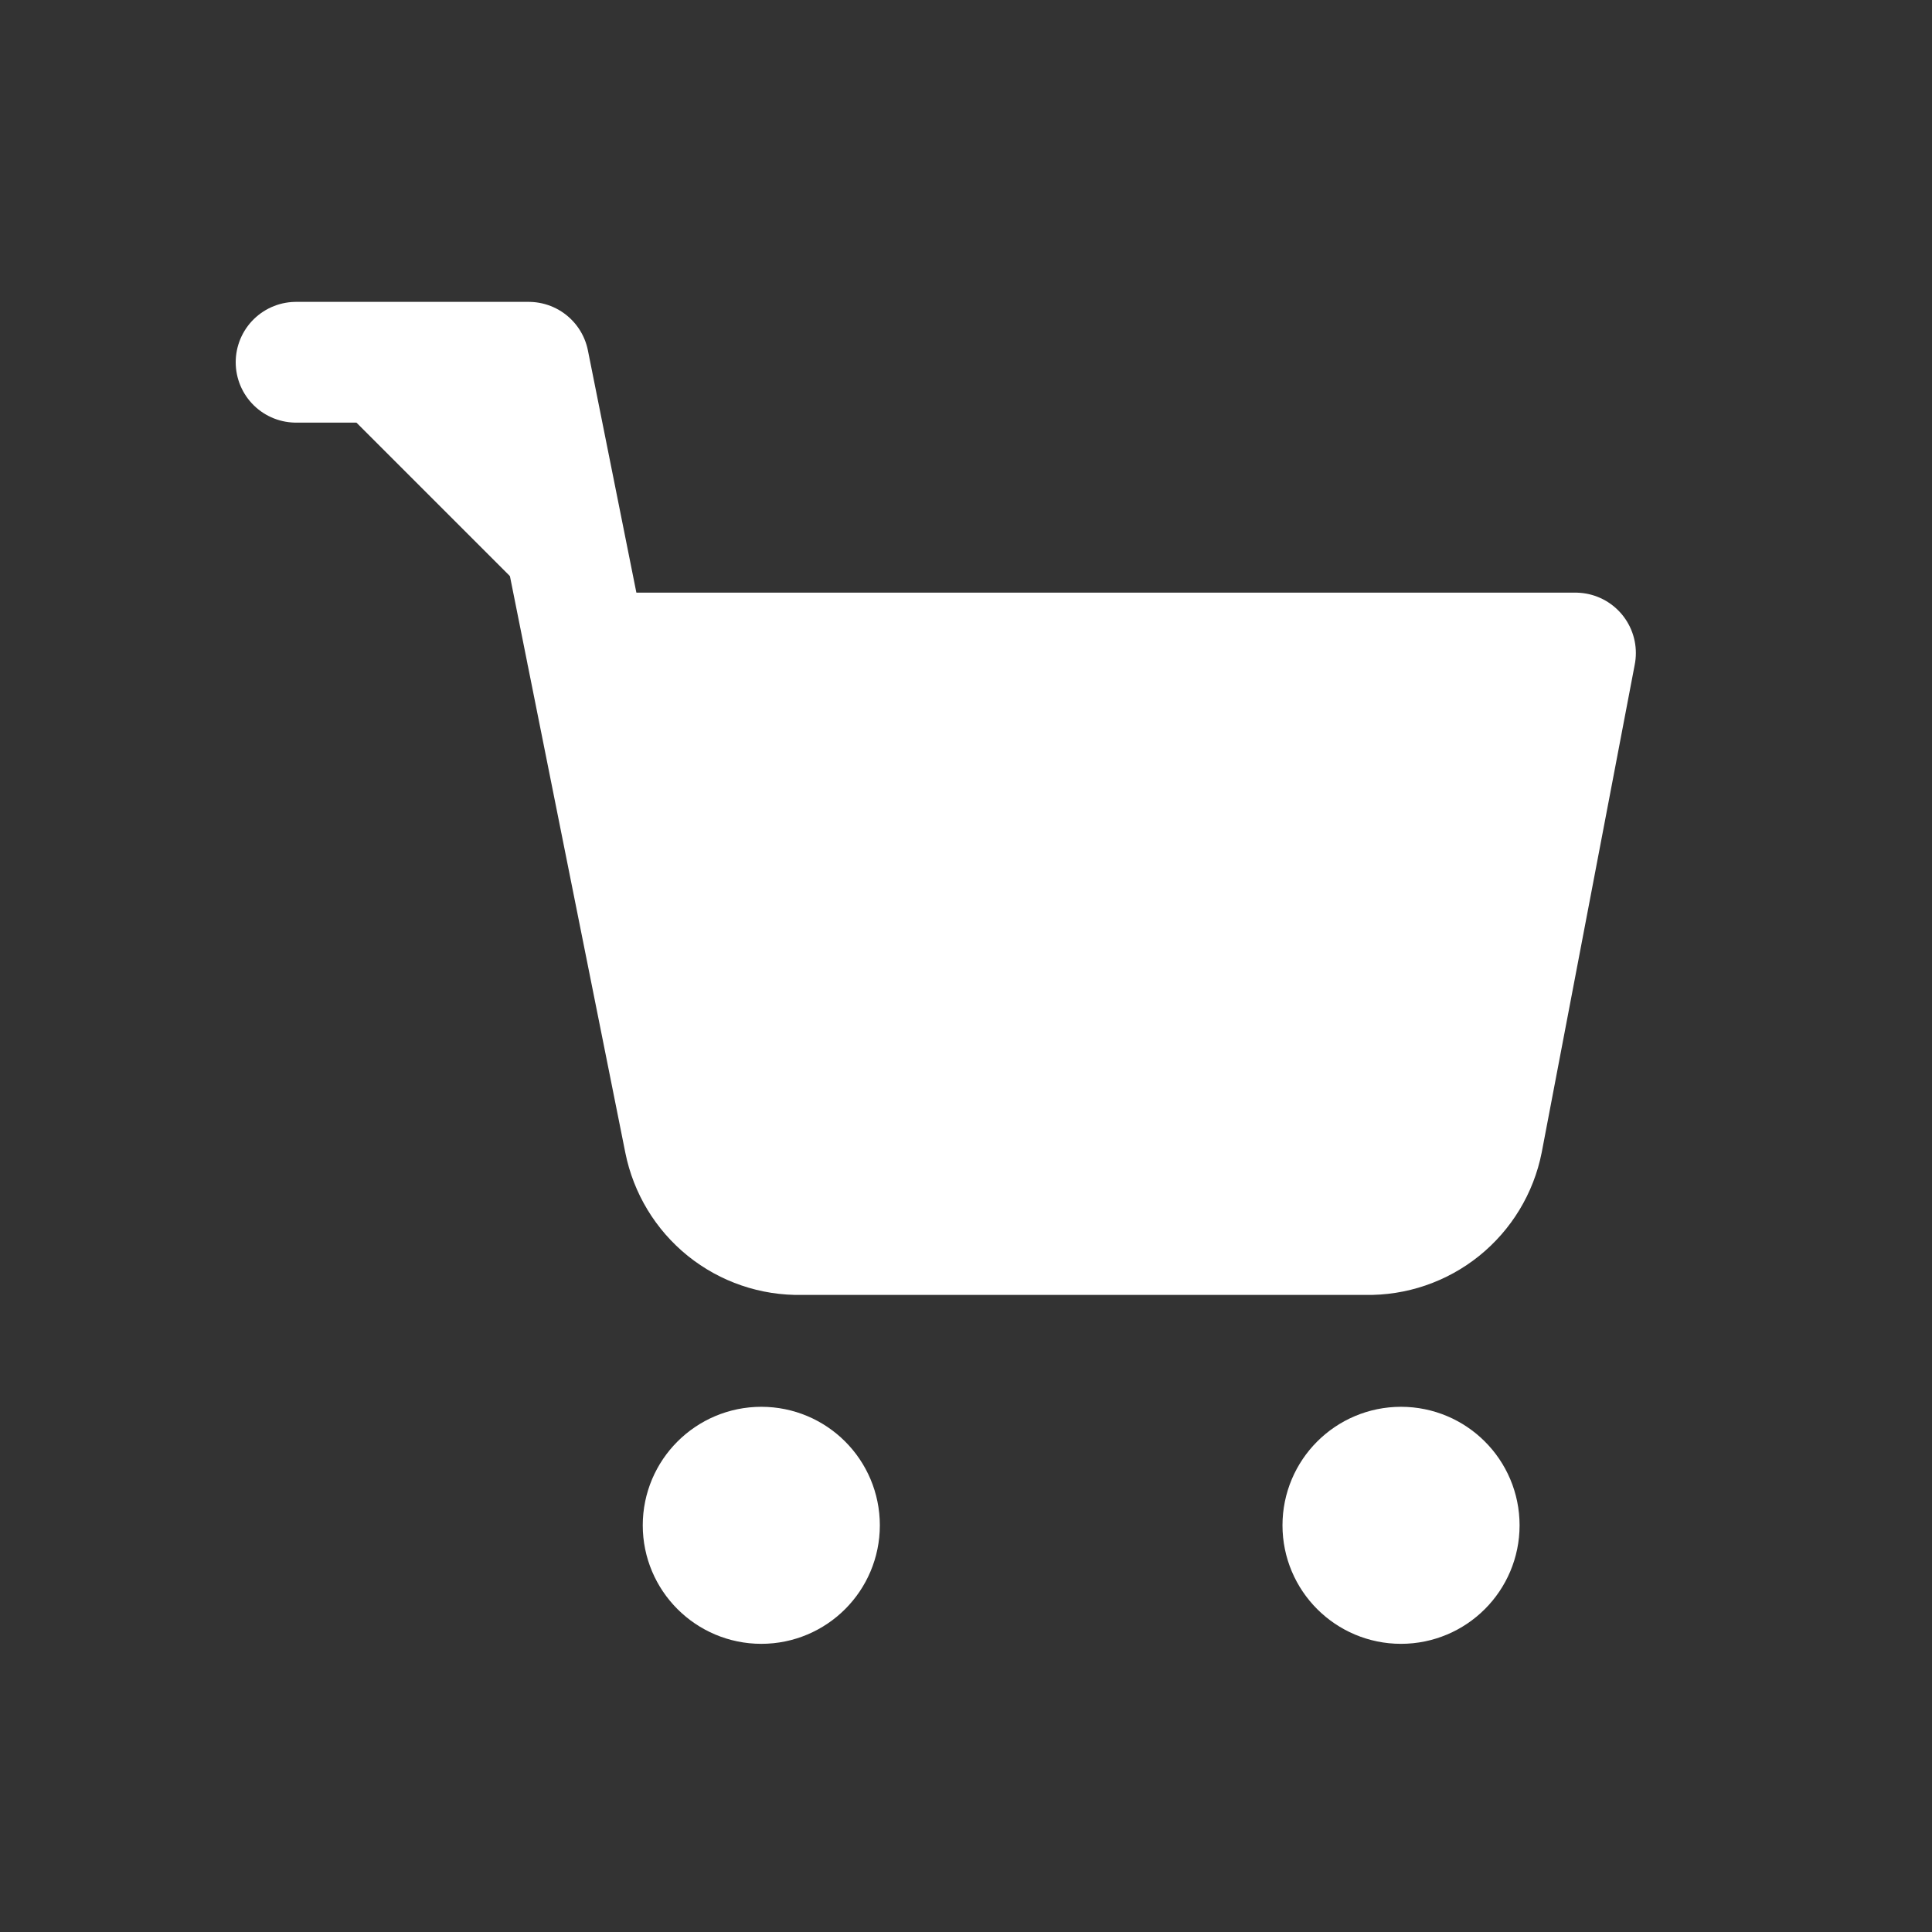 <svg width="32" height="32" viewBox="0 0 32 32" fill="none" xmlns="http://www.w3.org/2000/svg">
<rect x="0" y="0" width="32" height="32" fill="#333333" stroke="none"/>
<path d="M12.61 26.227C13.142 26.227 13.573 25.796 13.573 25.264C13.573 24.732 13.142 24.301 12.61 24.301C12.078 24.301 11.646 24.732 11.646 25.264C11.646 25.796 12.078 26.227 12.61 26.227Z" fill="#fff" stroke="#fff" stroke-width="2" stroke-linecap="round" stroke-linejoin="round"/>
<path d="M23.205 26.227C23.737 26.227 24.169 25.796 24.169 25.264C24.169 24.732 23.737 24.301 23.205 24.301C22.673 24.301 22.242 24.732 22.242 25.264C22.242 25.796 22.673 26.227 23.205 26.227Z" fill="#fff" stroke="#fff" stroke-width="2" stroke-linecap="round" stroke-linejoin="round"/>
<path d="M4.904 6H8.757L11.338 18.897C11.427 19.341 11.668 19.739 12.02 20.023C12.372 20.306 12.813 20.457 13.265 20.448H22.627C23.079 20.457 23.52 20.306 23.872 20.023C24.224 19.739 24.466 19.341 24.554 18.897L26.095 10.816H9.72" stroke="#fff" fill="#fff" stroke-width="2" stroke-linecap="round" stroke-linejoin="round"/>
</svg>

